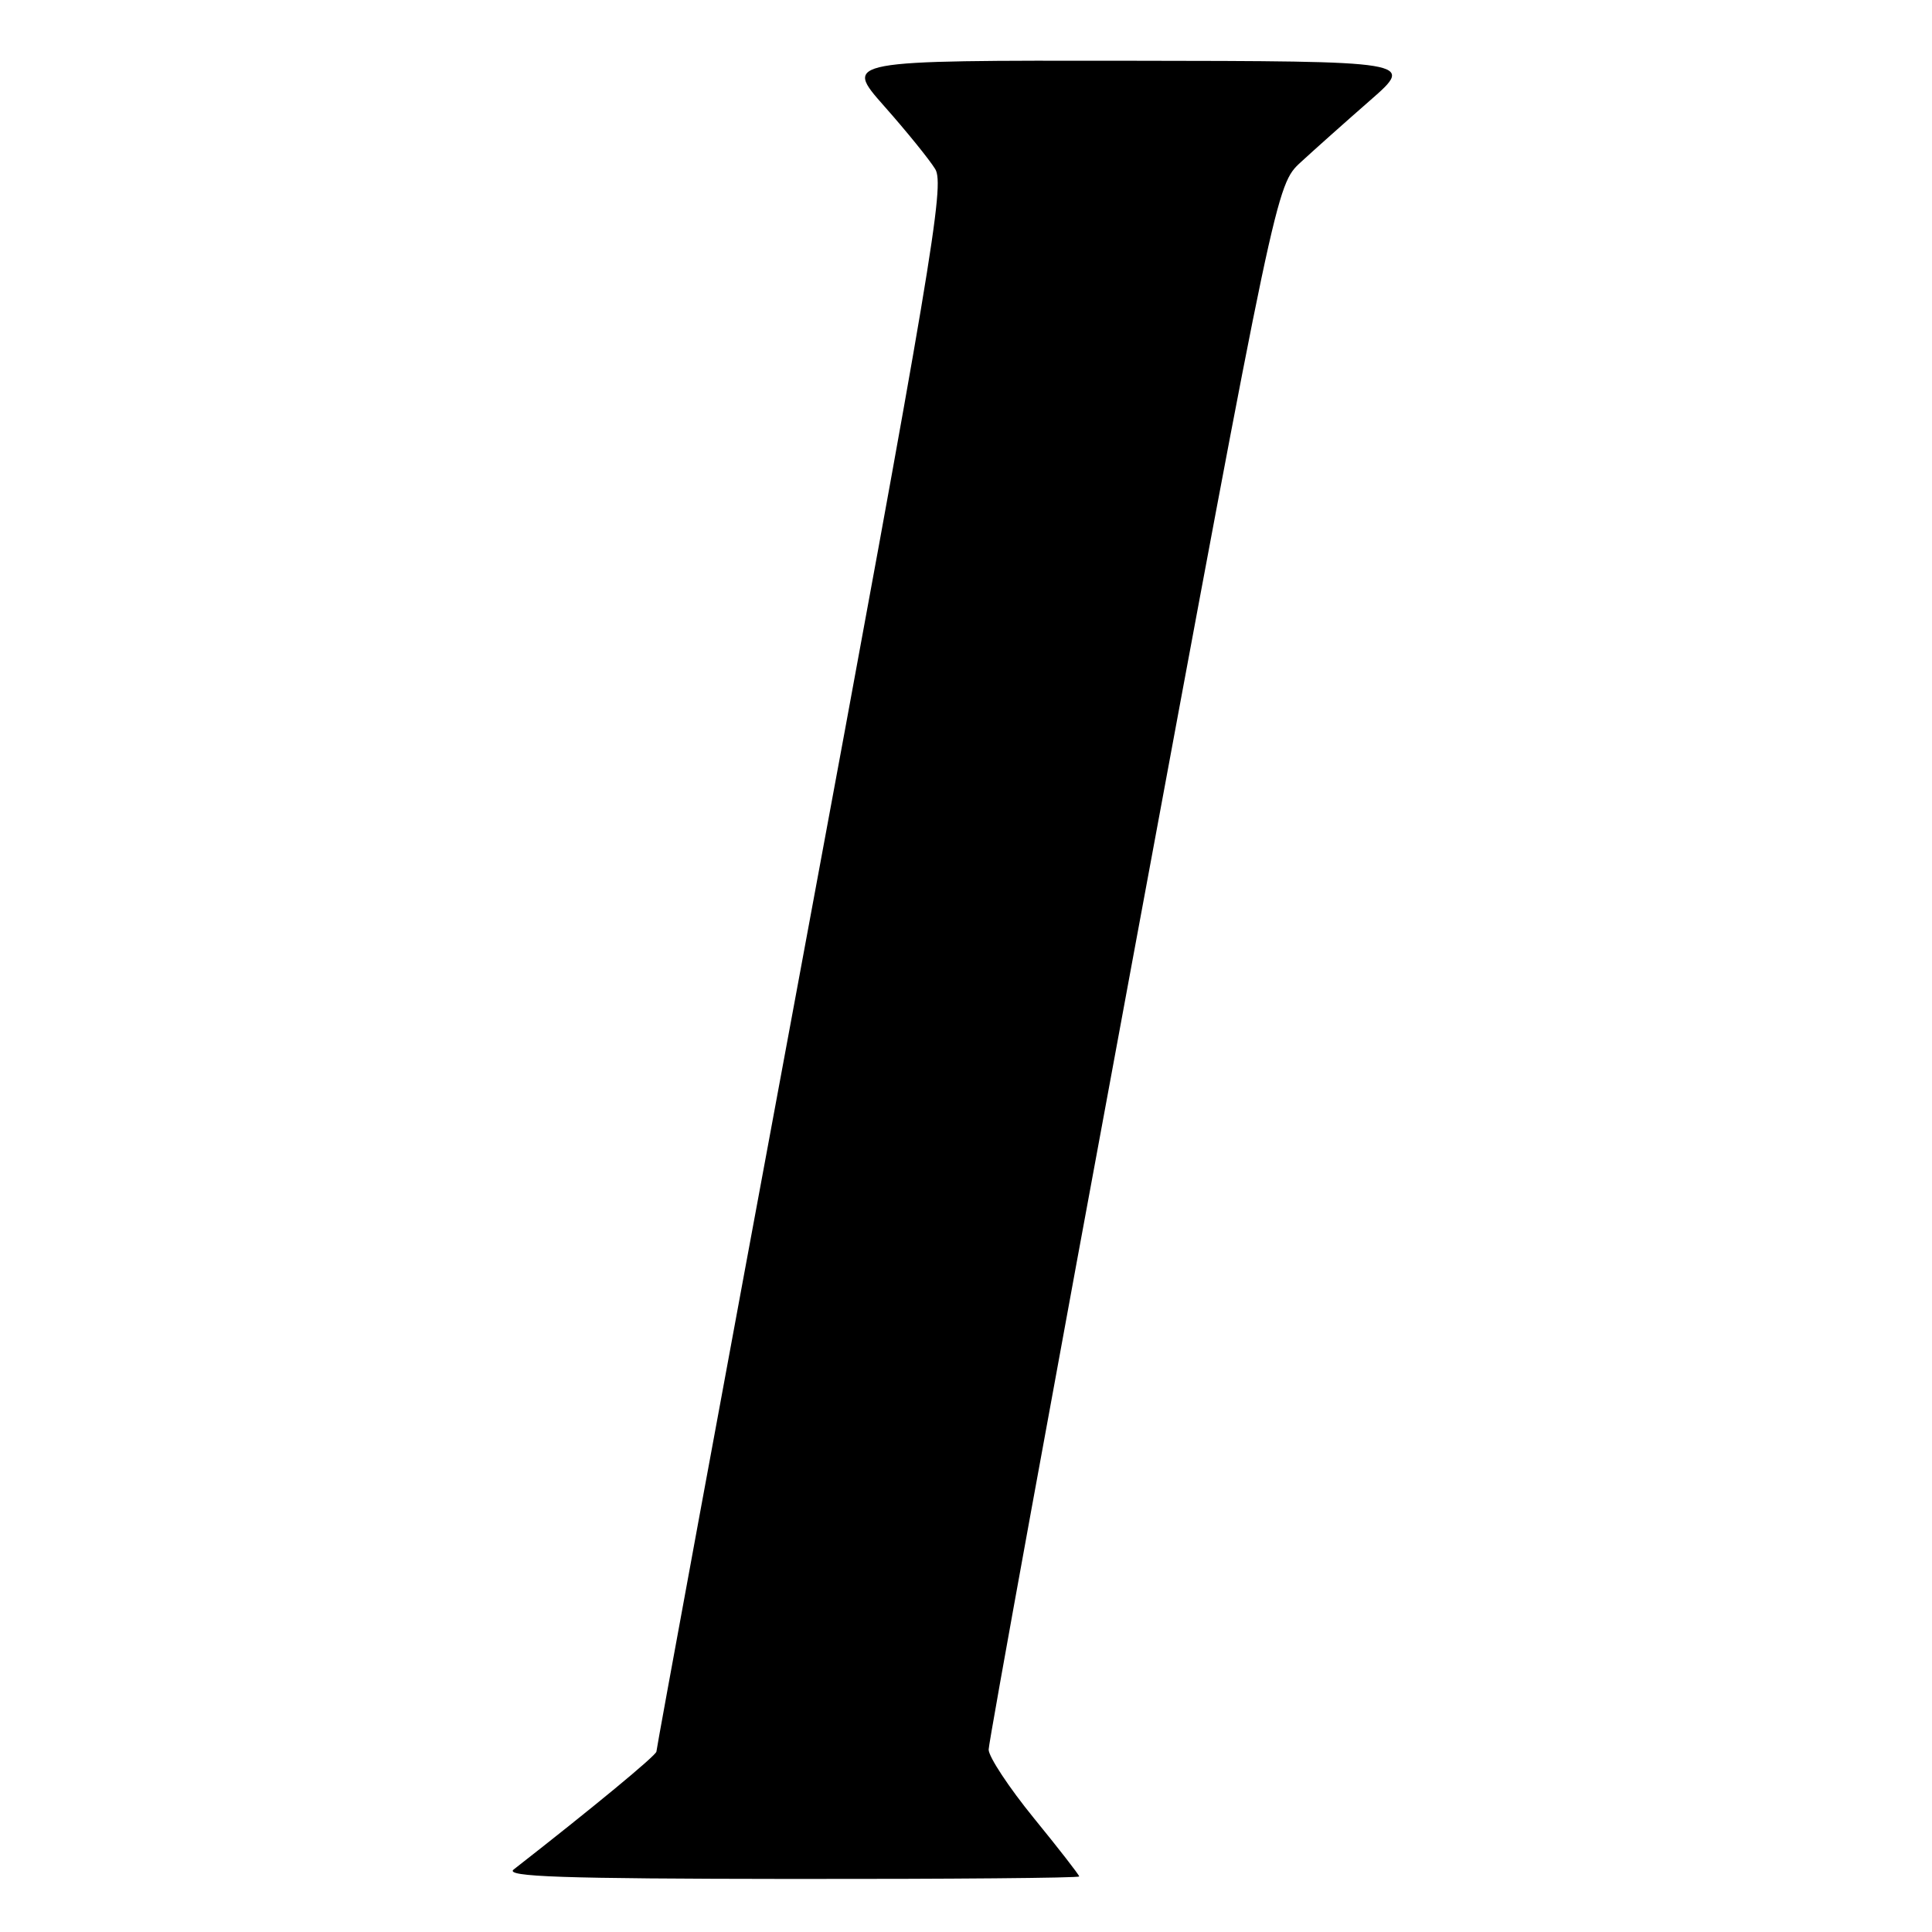 <?xml version="1.0" encoding="UTF-8" standalone="no"?>
<!DOCTYPE svg PUBLIC "-//W3C//DTD SVG 1.1//EN" "http://www.w3.org/Graphics/SVG/1.1/DTD/svg11.dtd" >
<svg xmlns="http://www.w3.org/2000/svg" xmlns:xlink="http://www.w3.org/1999/xlink" version="1.1" viewBox="0 0 256 256">
 <g >
 <path fill="currentColor"
d=" M 143.00 248.64 C 143.00 248.44 140.30 244.97 137.00 240.92 C 133.70 236.87 131.00 232.78 131.00 231.83 C 131.00 230.87 139.57 183.84 150.05 127.30 C 169.10 24.50 169.10 24.50 172.35 21.50 C 174.14 19.85 178.28 16.16 181.55 13.30 C 187.50 8.10 187.50 8.10 149.65 8.05 C 111.80 8.00 111.80 8.00 117.15 14.05 C 120.09 17.37 123.14 21.13 123.92 22.40 C 125.21 24.48 123.48 34.74 106.15 128.10 C 95.59 184.97 86.97 231.76 86.98 232.09 C 87.00 232.56 78.56 239.53 68.06 247.72 C 66.83 248.68 74.49 248.94 104.75 248.97 C 125.79 248.99 143.00 248.84 143.00 248.64 Z "/>
</g>
</svg>